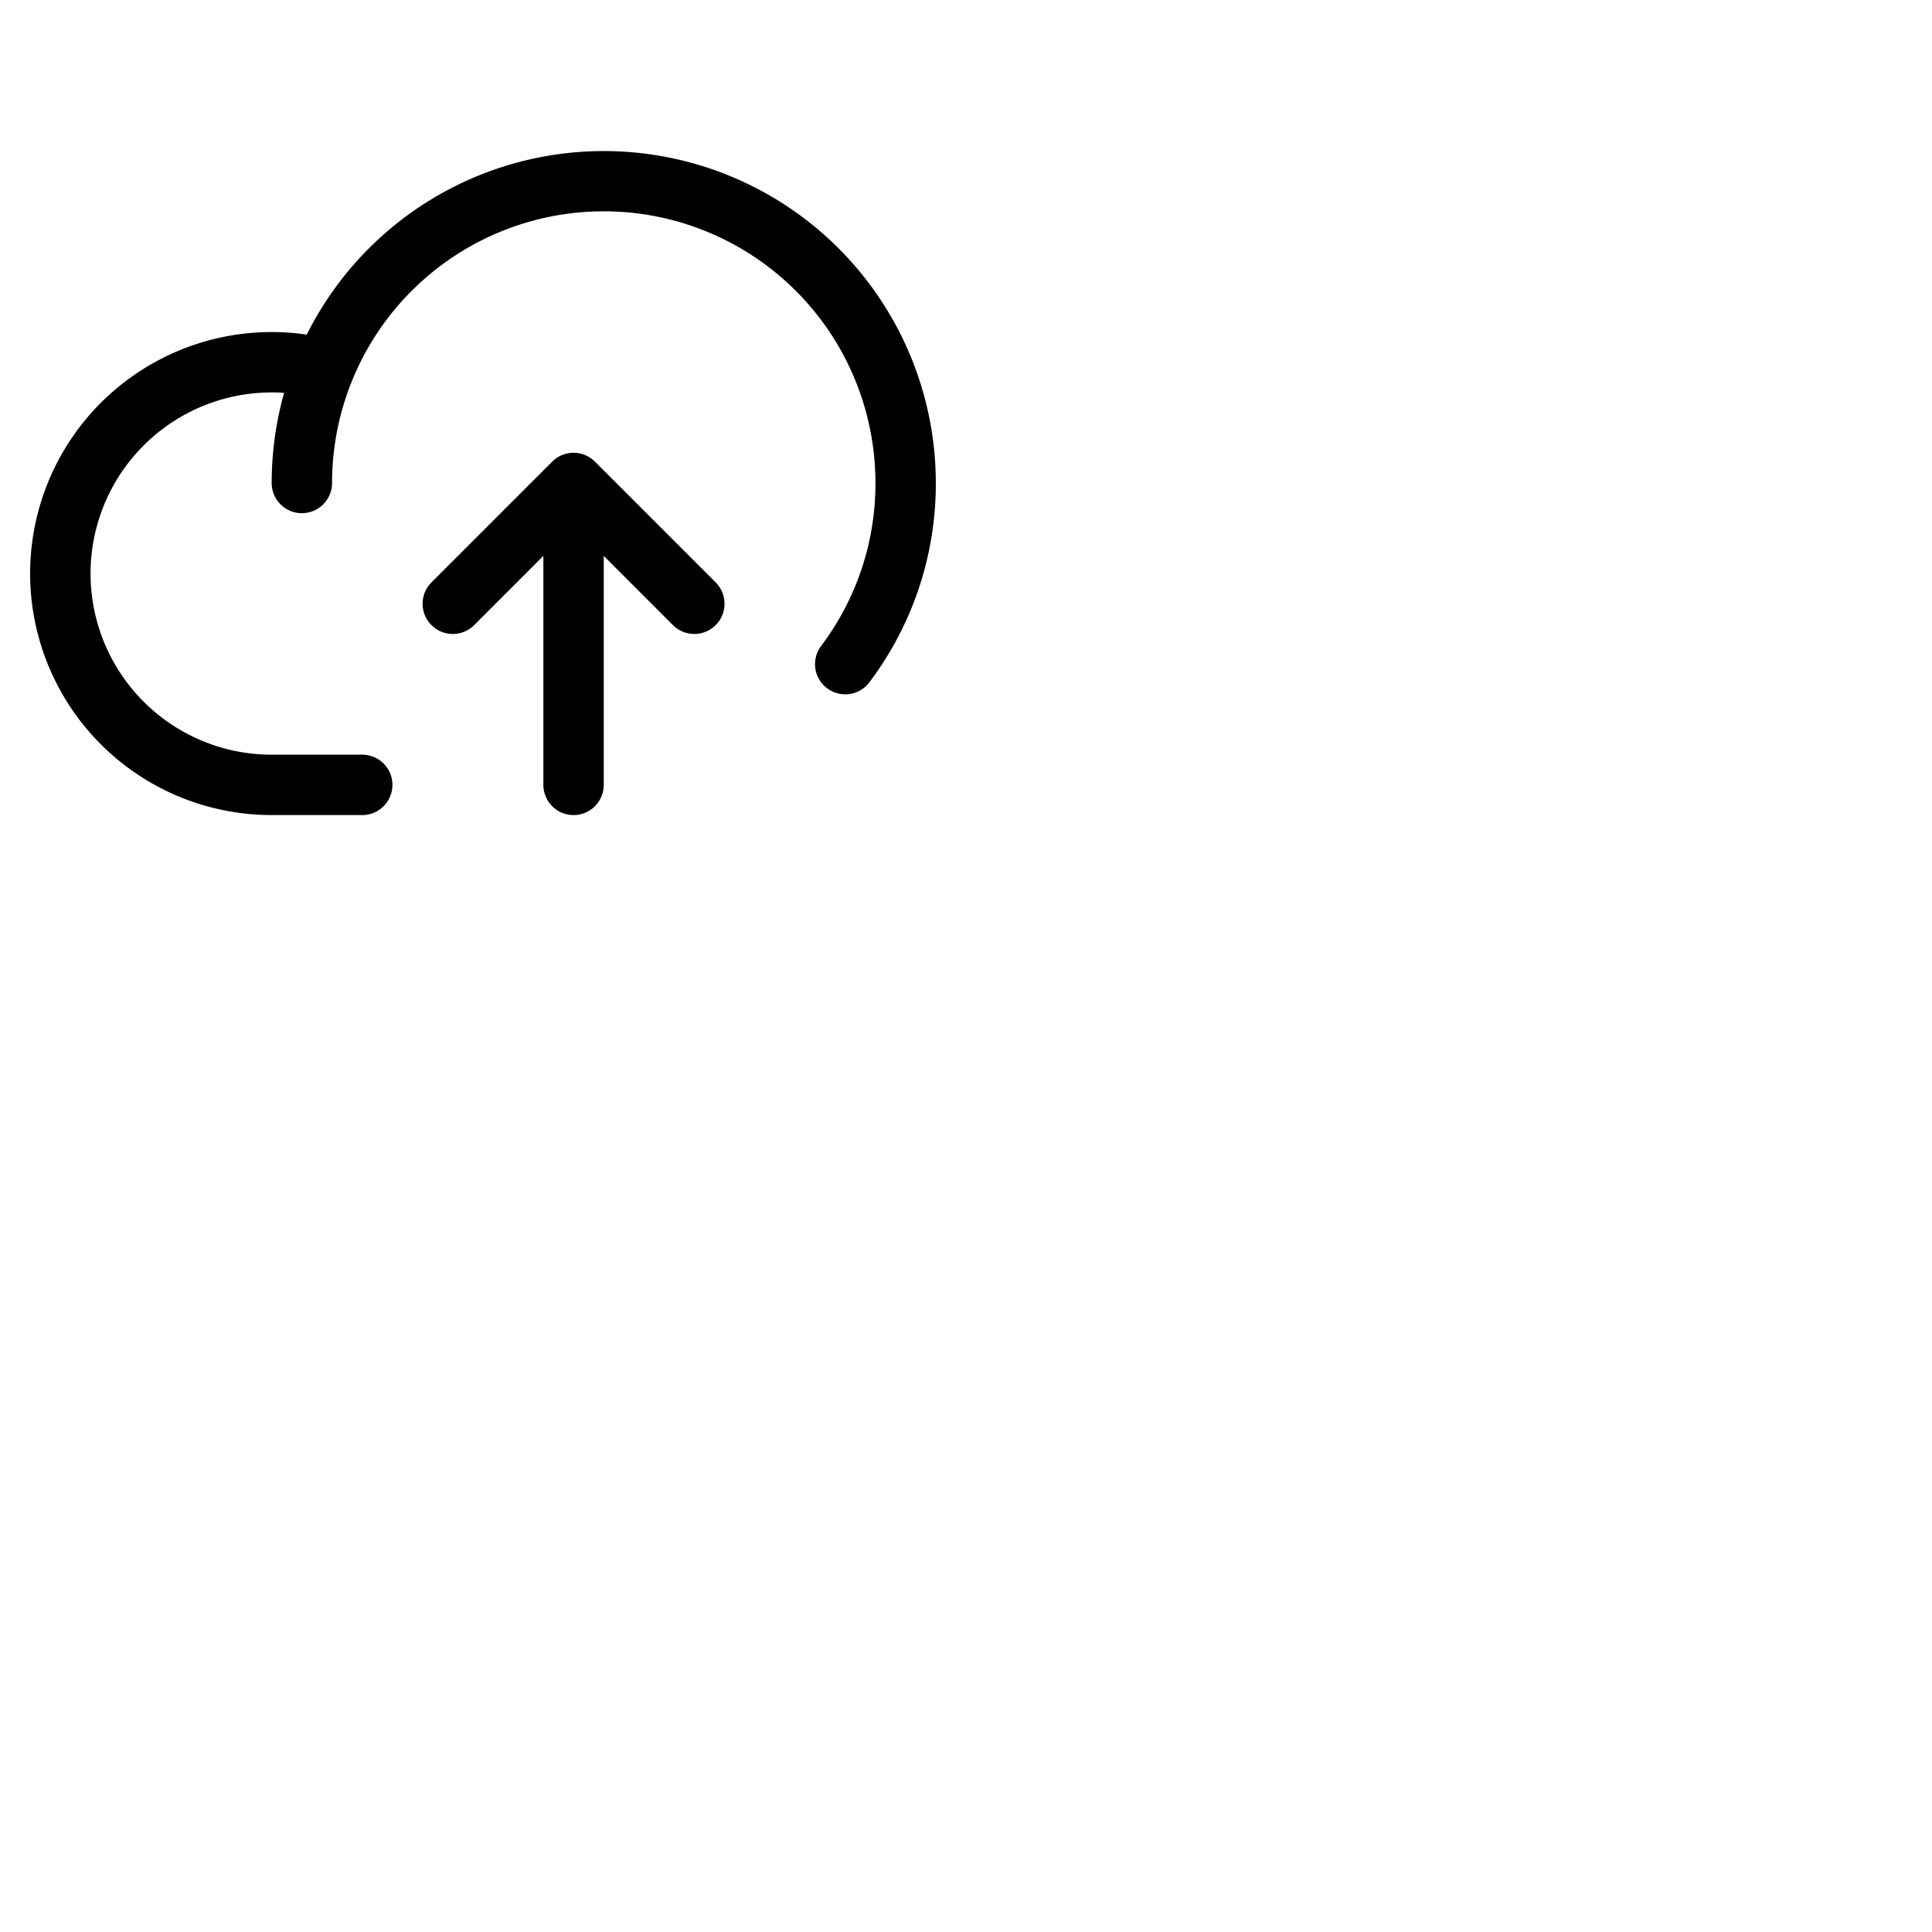 <svg xmlns="http://www.w3.org/2000/svg" version="1.1" viewBox="0 0 512 512" fill="currentColor"><path fill="currentColor" d="M248 128a87.34 87.34 0 0 1-17.6 52.81a8 8 0 1 1-12.8-9.62A71.34 71.34 0 0 0 232 128a72 72 0 0 0-144 0a8 8 0 0 1-16 0a88 88 0 0 1 3.29-23.88C74.2 104 73.1 104 72 104a48 48 0 0 0 0 96h24a8 8 0 0 1 0 16H72a64 64 0 1 1 9.29-127.32A88 88 0 0 1 248 128m-90.34-5.66a8 8 0 0 0-11.32 0l-32 32a8 8 0 0 0 11.32 11.32L144 147.31V208a8 8 0 0 0 16 0v-60.69l18.34 18.35a8 8 0 0 0 11.32-11.32Z"/></svg>